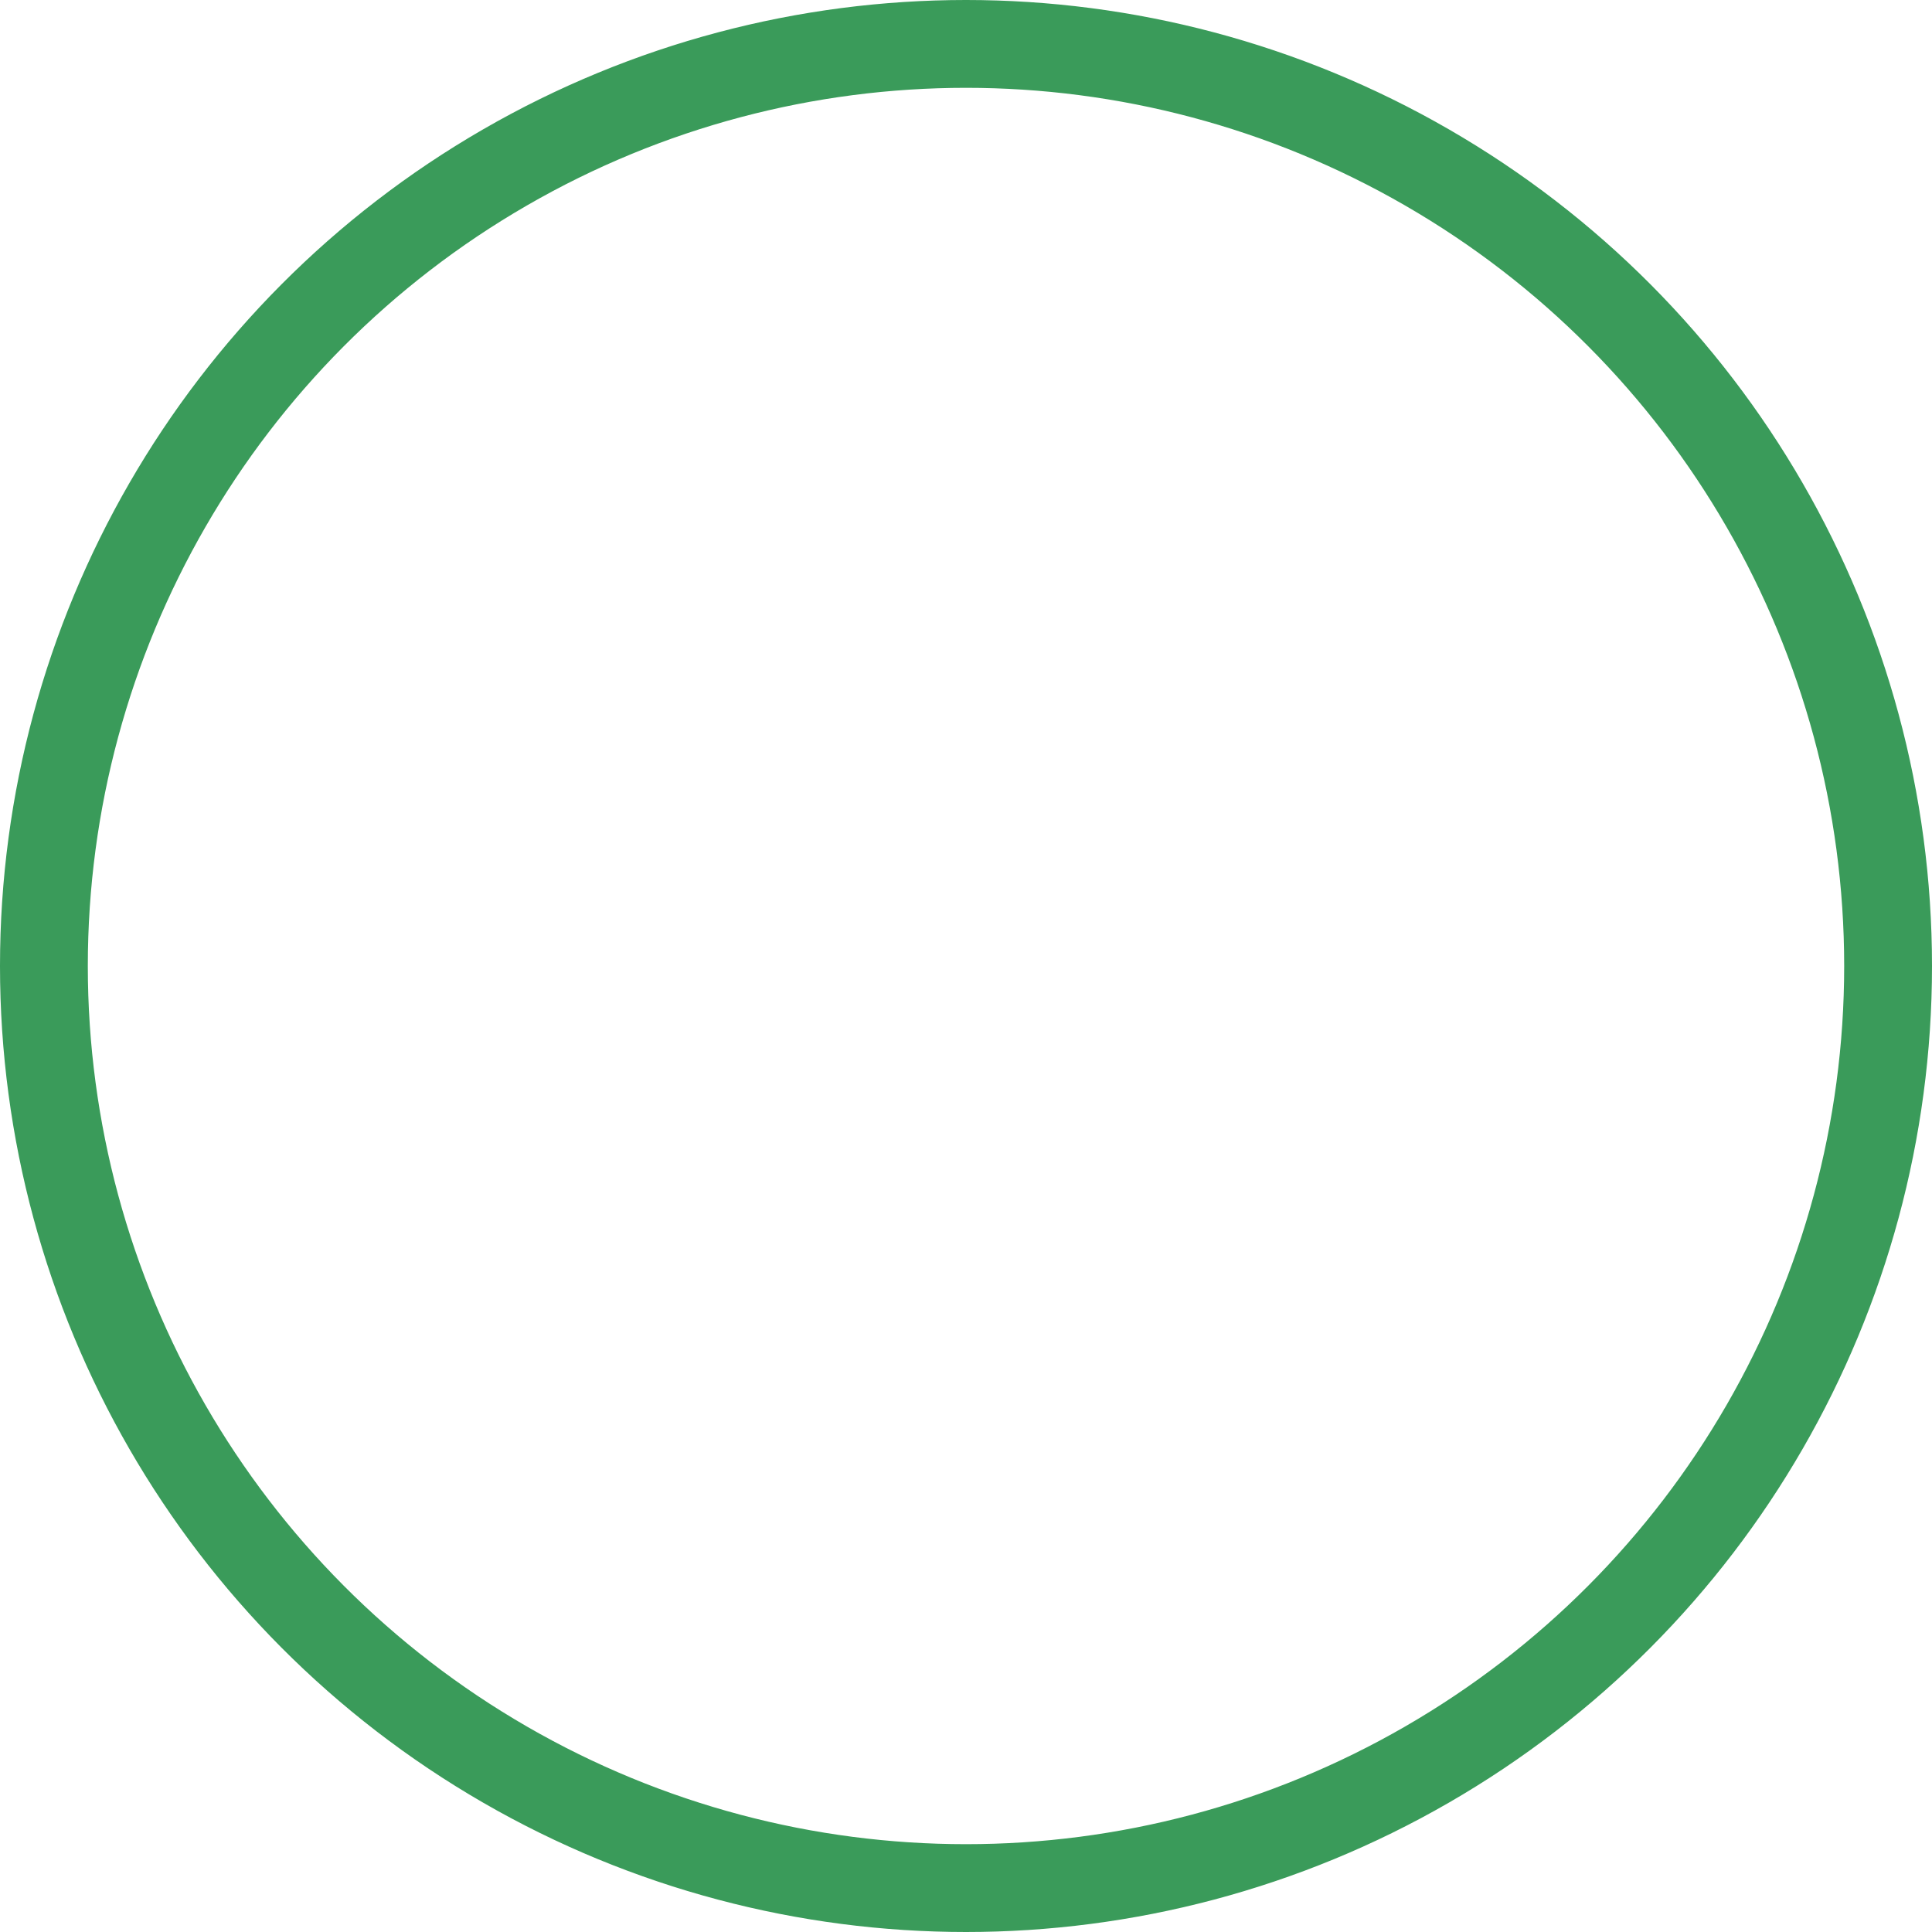<svg xmlns="http://www.w3.org/2000/svg" width="132" height="132" viewBox="0 0 132 132">
  <g id="Ellipse_3" data-name="Ellipse 3" fill="none" stroke="#3a9b5a" stroke-linecap="round" stroke-width="6" stroke-dasharray="425">
    <circle cx="66" cy="66" r="66" stroke="none"/>
    <circle cx="66" cy="66" r="63" fill="none"/>
  </g>
</svg>
